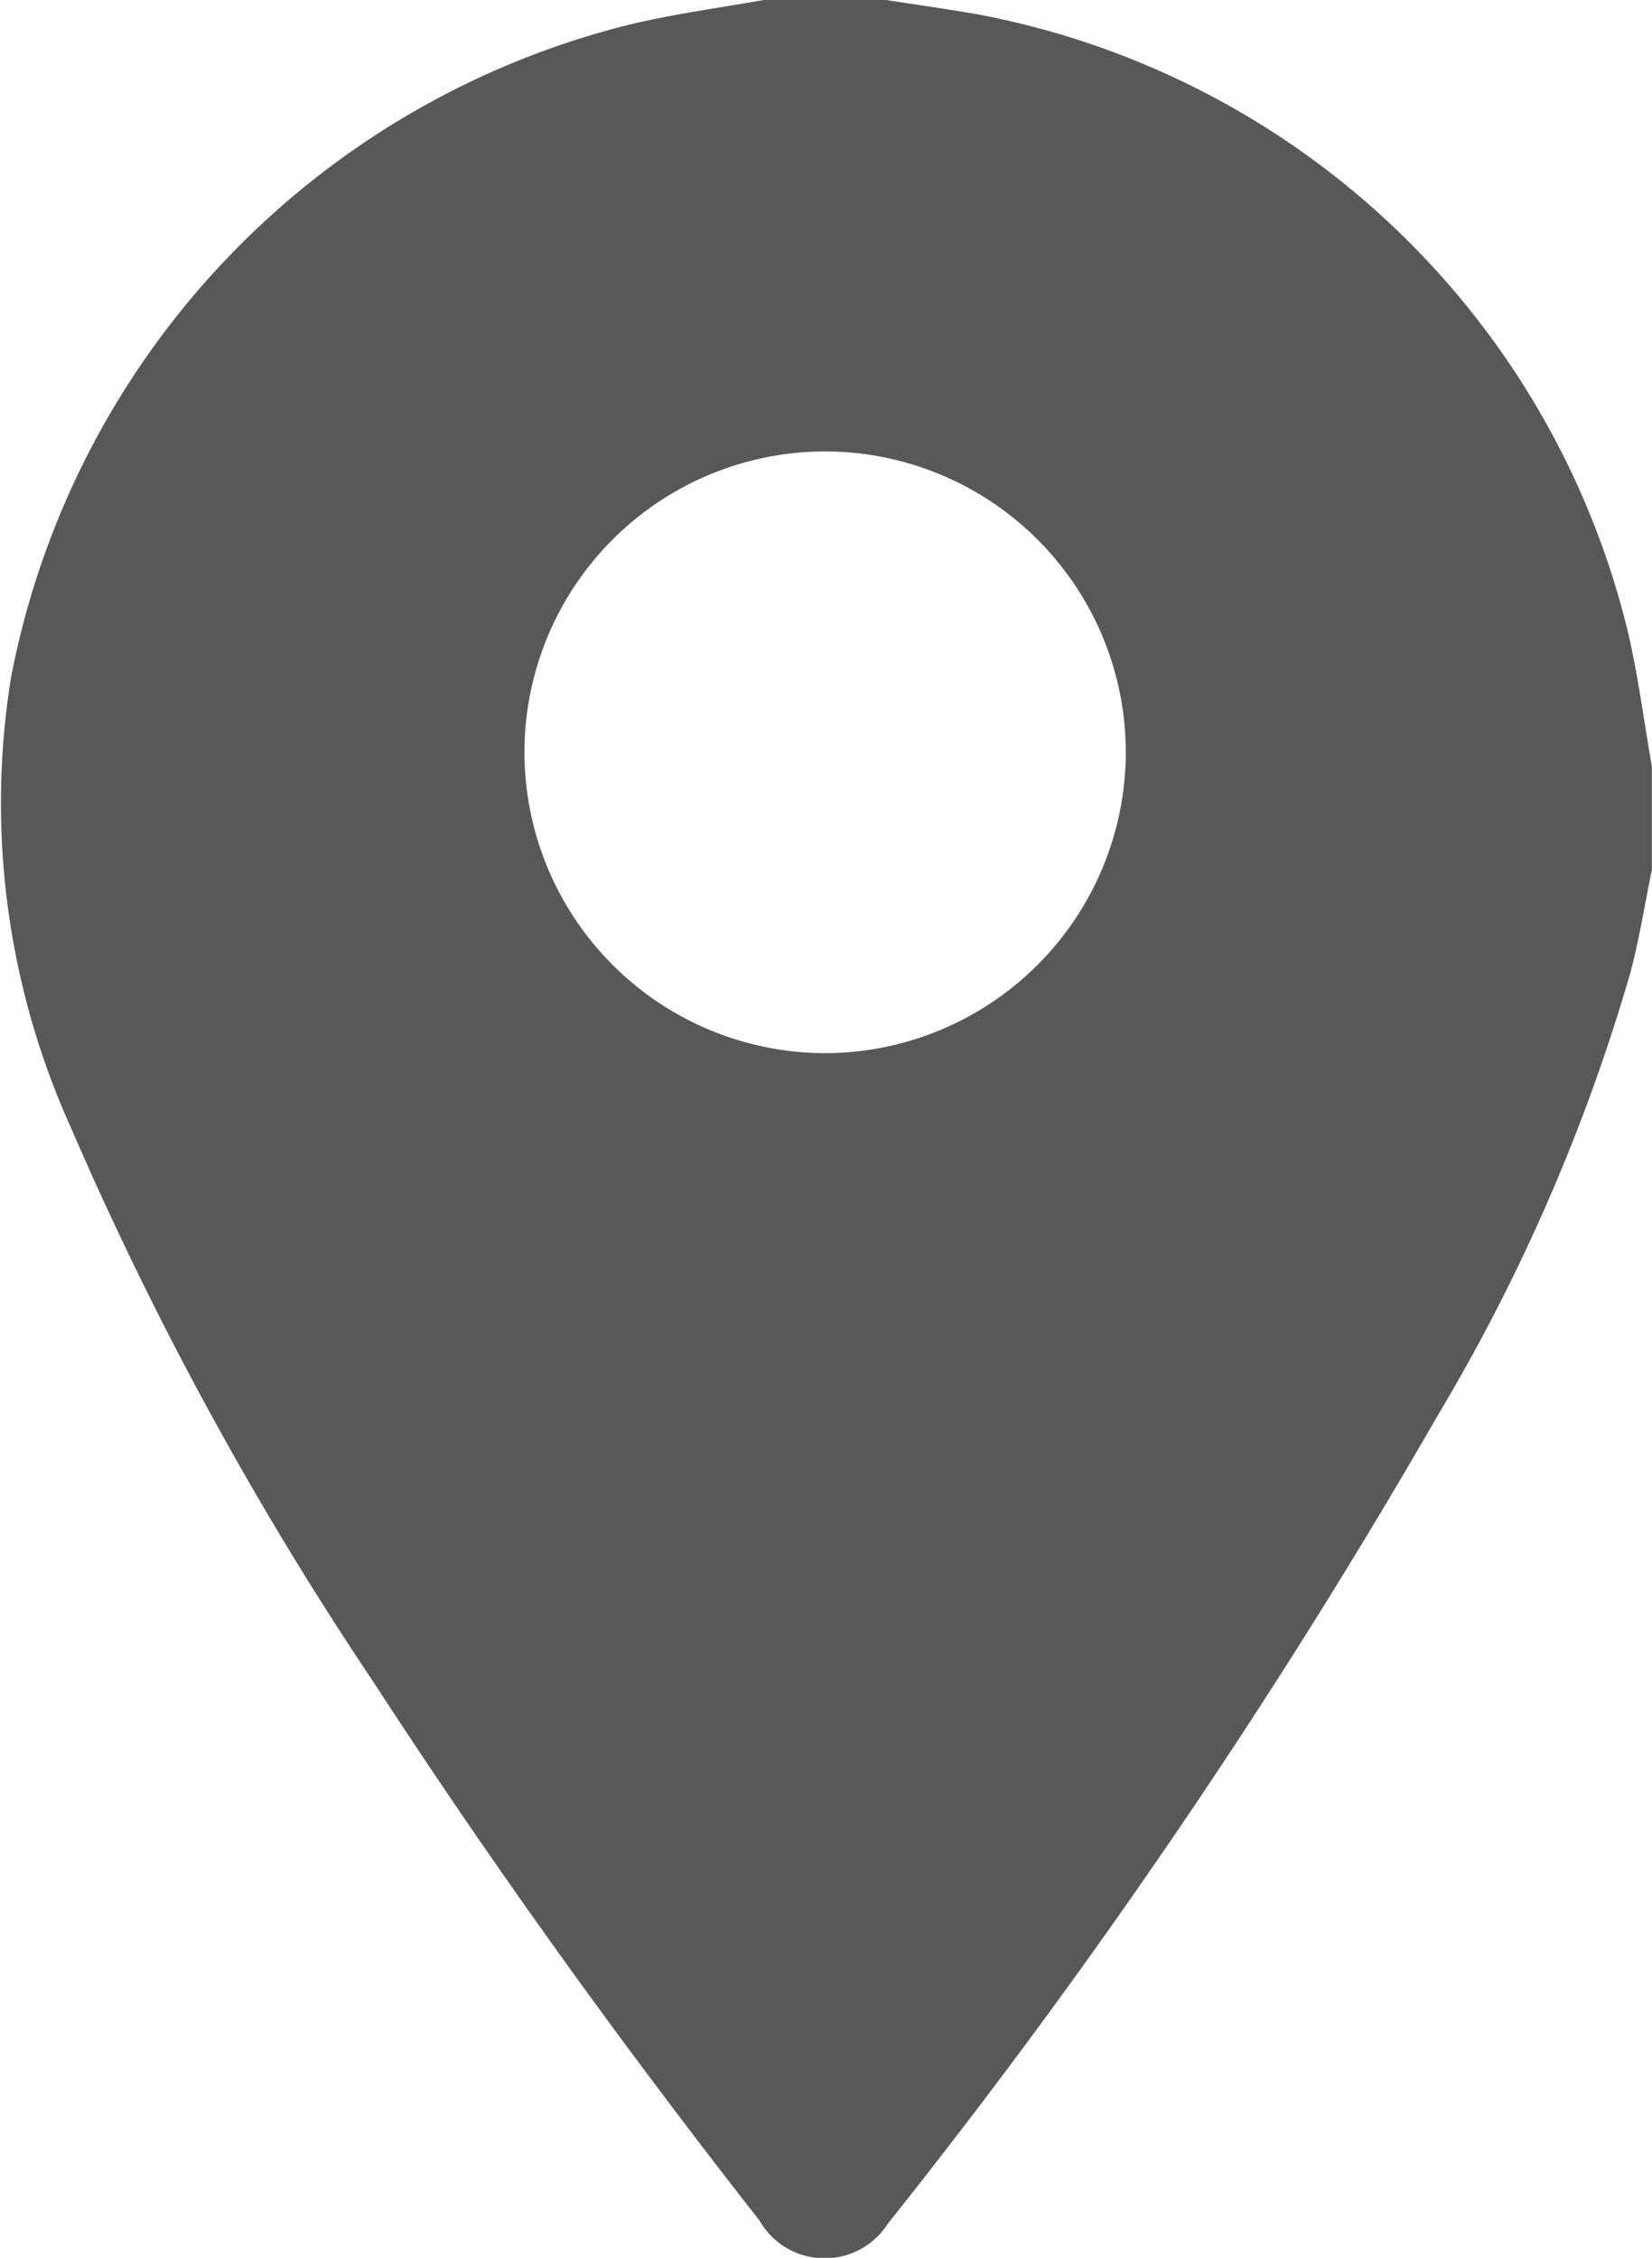 <svg xmlns="http://www.w3.org/2000/svg" width="13.211" height="18.055" viewBox="0 0 13.211 18.055"><path d="M-1435.683-261.679h.977c.239.037.479.071.718.112a6.607,6.607,0,0,1,5.221,4.969c.078.345.124.7.185,1.048v.827c-.057.275-.1.552-.172.823a15.053,15.053,0,0,1-1.537,3.534,51.948,51.948,0,0,1-4.4,6.468.6.6,0,0,1-1.028-.025c-1.09-1.39-2.122-2.821-3.083-4.3a27.574,27.574,0,0,1-2.424-4.441,6.3,6.3,0,0,1-.479-3.59,6.675,6.675,0,0,1,4.974-5.235C-1436.385-261.569-1436.032-261.618-1435.683-261.679Zm.485,3.61a2.407,2.407,0,0,0-2.4,2.423,2.409,2.409,0,0,0,2.417,2.389,2.41,2.41,0,0,0,2.392-2.414A2.408,2.408,0,0,0-1435.2-258.069Z" transform="translate(1441.792 261.679)" fill="#585858"/></svg>